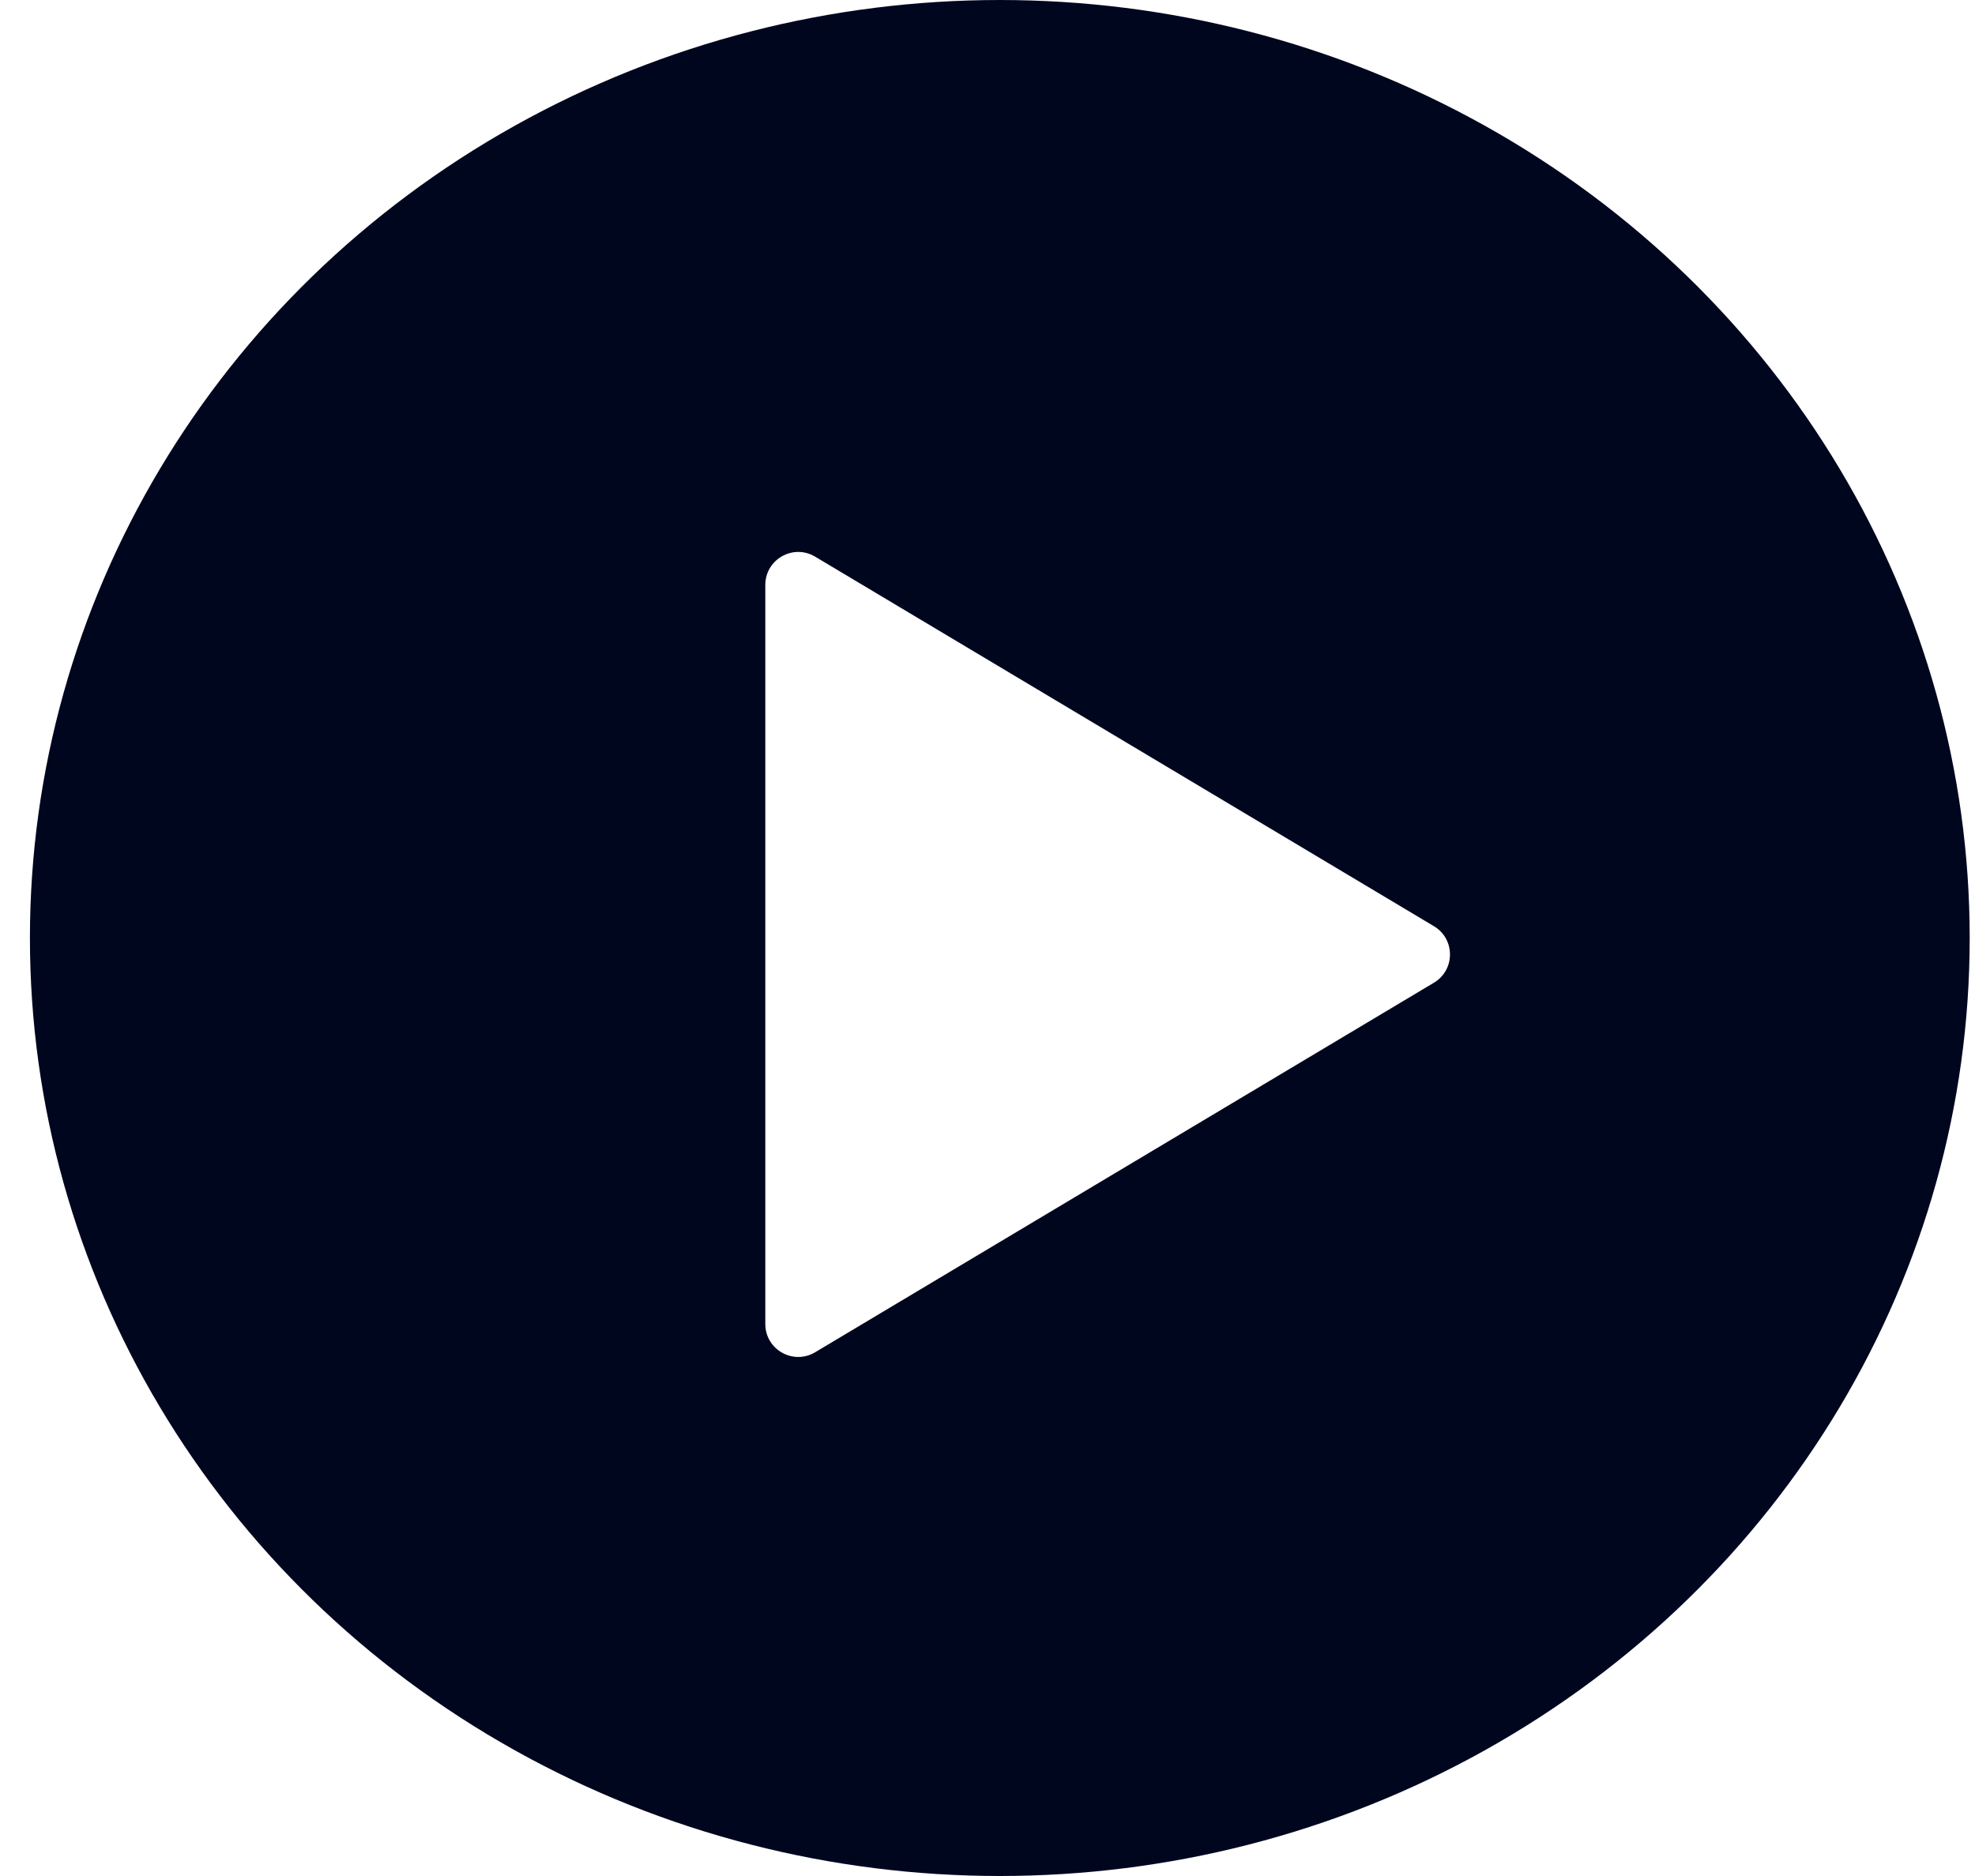 <svg width="60" height="57" viewBox="0 0 60 57" fill="none" xmlns="http://www.w3.org/2000/svg">
<g filter="url(#filter0_b)">
<ellipse cx="30.374" cy="28.5" rx="29.465" ry="28.5" fill="#01061F"/>
</g>
<path d="M43.563 28.142C44.212 28.529 44.212 29.471 43.563 29.858L24.763 41.087C24.096 41.485 23.25 41.005 23.25 40.228L23.25 17.772C23.25 16.995 24.096 16.515 24.763 16.913L43.563 28.142Z" fill="white"/>
<defs>
<filter id="filter0_b" x="-5.492" y="-6.4" width="71.731" height="69.8" filterUnits="userSpaceOnUse" color-interpolation-filters="sRGB">
<feFlood flood-opacity="0" result="BackgroundImageFix"/>
<feGaussianBlur in="BackgroundImage" stdDeviation="3.2"/>
<feComposite in2="SourceAlpha" operator="in" result="effect1_backgroundBlur"/>
<feBlend mode="normal" in="SourceGraphic" in2="effect1_backgroundBlur" result="shape"/>
</filter>
</defs>
</svg>
